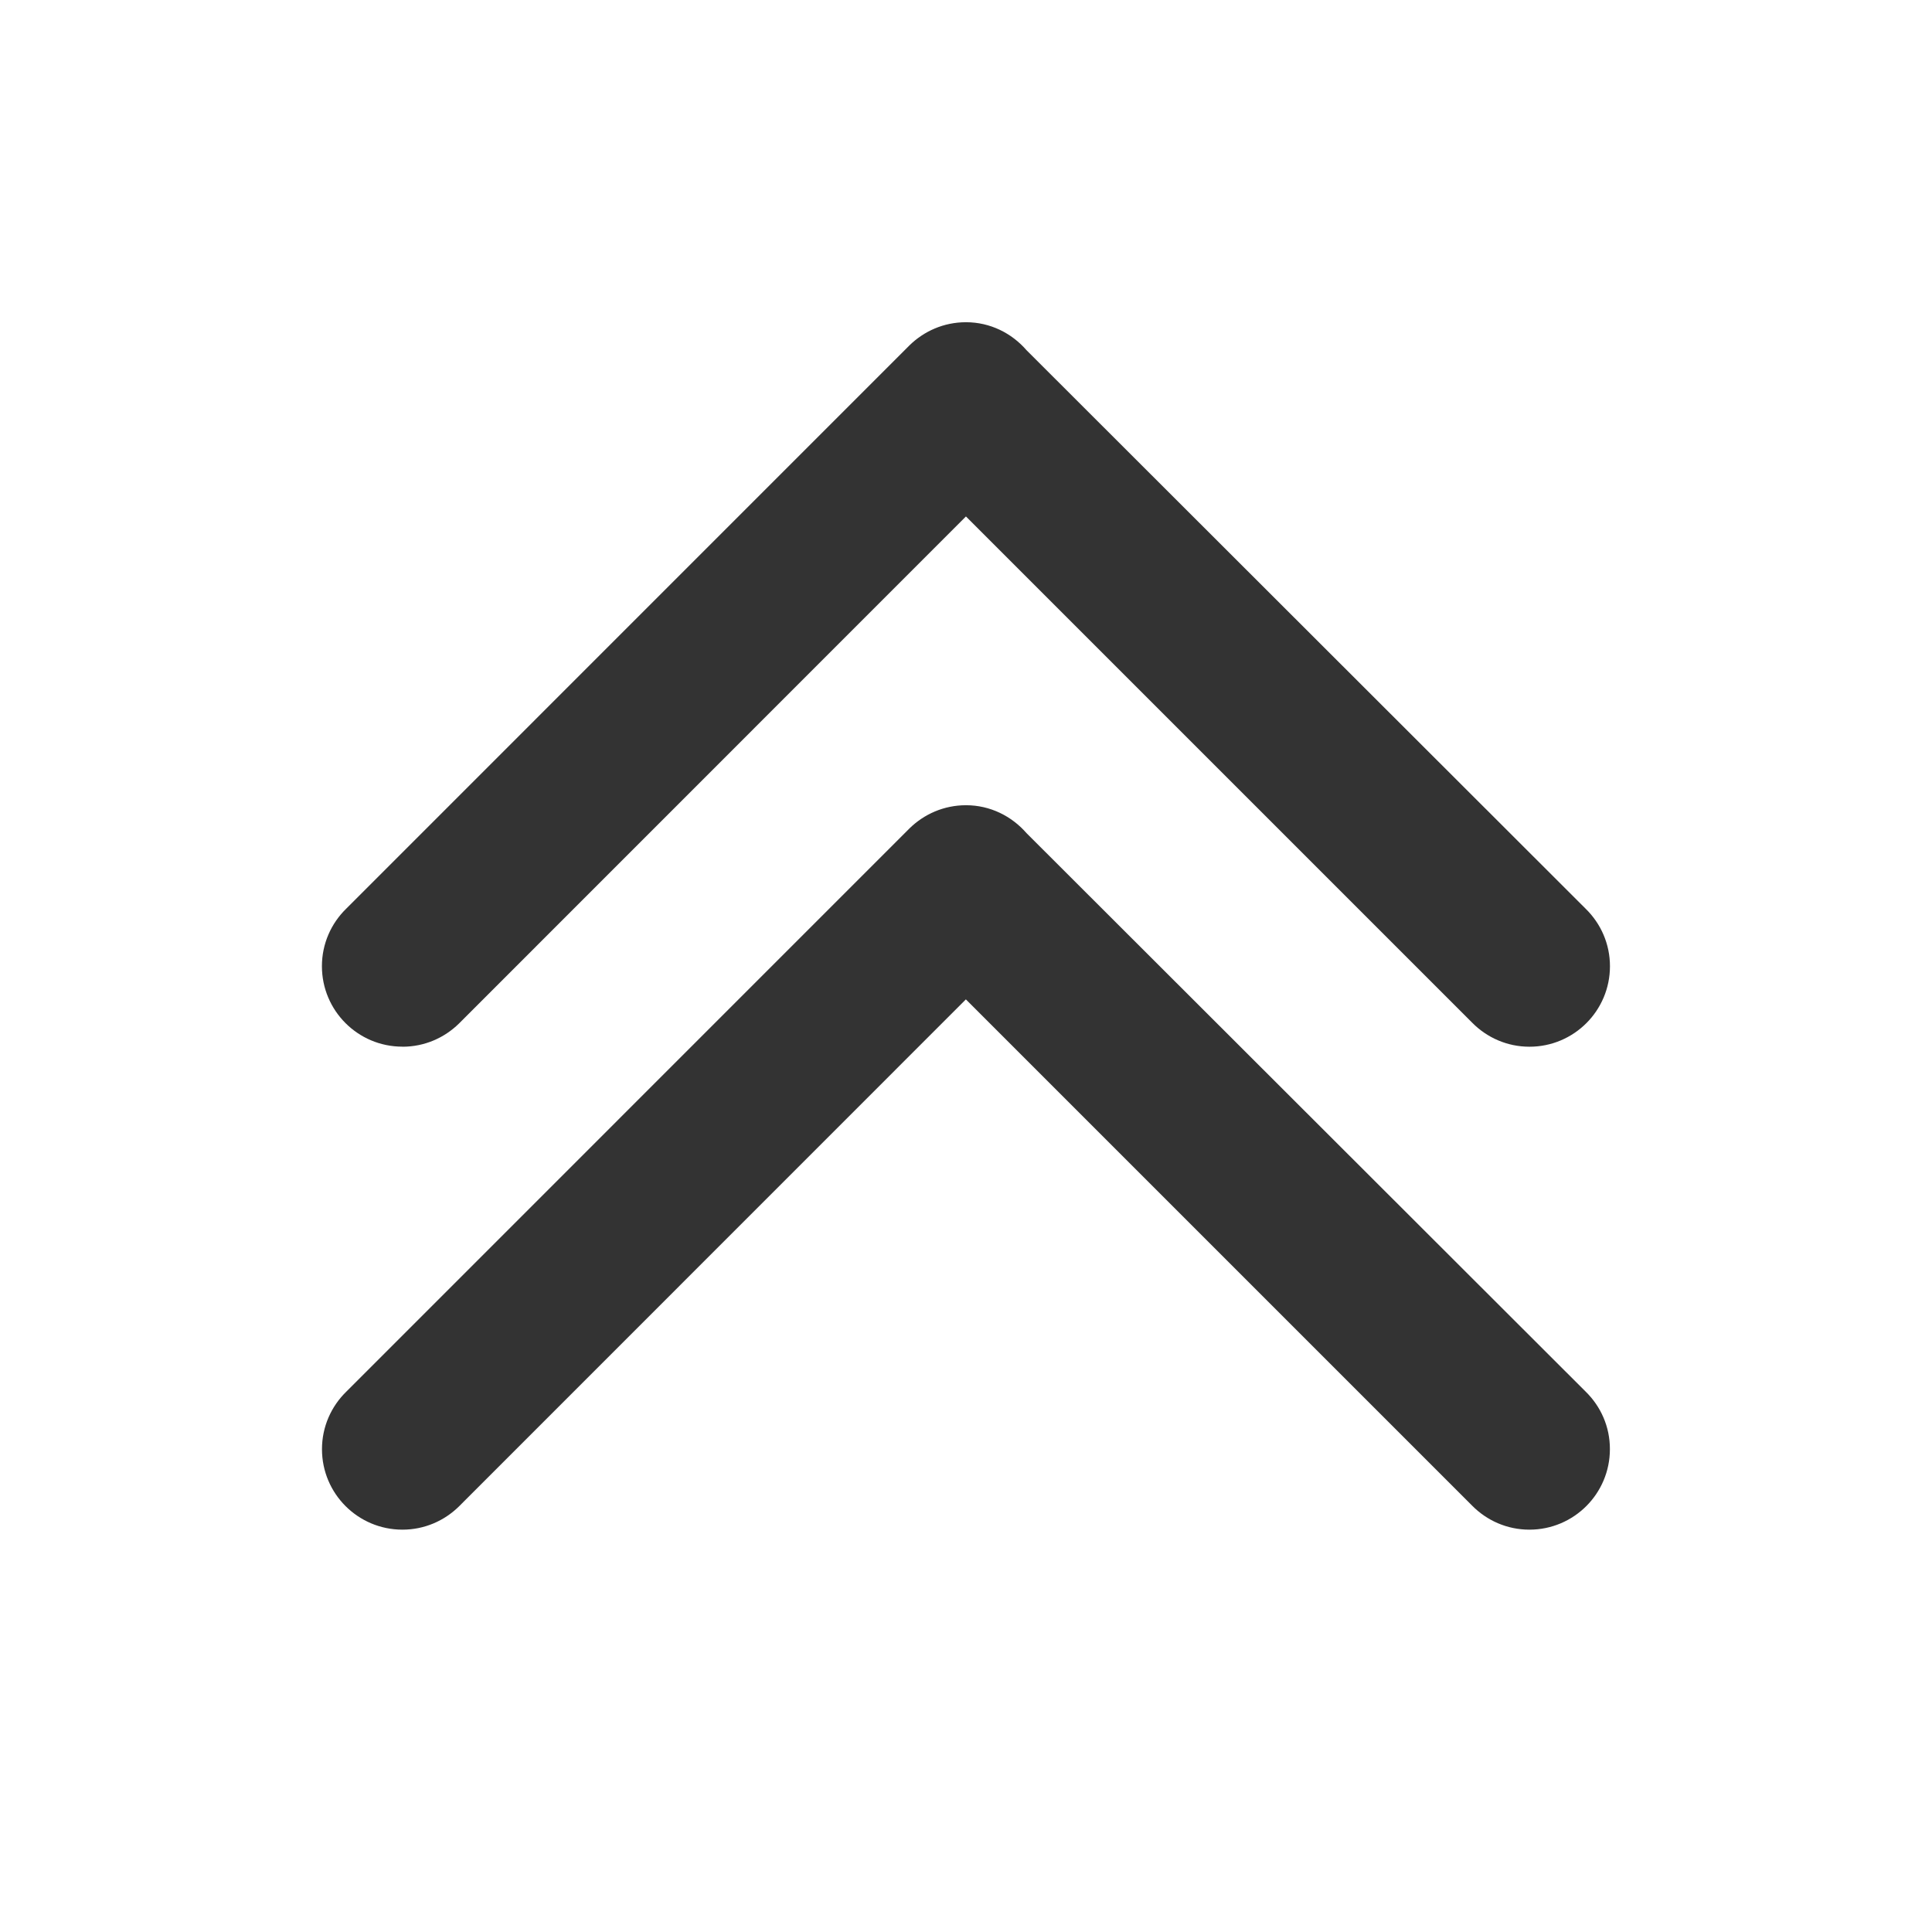 <?xml version="1.0" encoding="utf-8"?>
<!-- Generated by IcoMoon.io -->
<!DOCTYPE svg PUBLIC "-//W3C//DTD SVG 1.1//EN" "http://www.w3.org/Graphics/SVG/1.1/DTD/svg11.dtd">
<svg version="1.1" xmlns="http://www.w3.org/2000/svg" xmlns:xlink="http://www.w3.org/1999/xlink" width="32" height="32" viewBox="0 0 32 32">
<path fill="#333333" d="M26.268 23.054l-9.265-9.254c-0.245-0.281-0.601-0.463-1.003-0.463-0.366 0-0.697 0.148-0.939 0.387v0l-0.004 0.004c0 0 0 0 0 0l-9.322 9.323c-0.248 0.242-0.402 0.579-0.402 0.952 0 0.737 0.597 1.333 1.333 1.333 0.364 0 0.693-0.147 0.934-0.383v0l0.004-0.004c0.003-0.003 0.005-0.005 0.008-0.008l8.386-8.388 8.386 8.386c0.242 0.245 0.577 0.397 0.948 0.397 0.736 0 1.333-0.597 1.333-1.333 0.001-0.373-0.152-0.708-0.398-0.95z"></path>
<path fill="#333333" d="M6.667 17.337c0.364 0 0.693-0.147 0.934-0.383v0l0.004-0.004c0.003-0.003 0.005-0.005 0.008-0.008l8.386-8.388 8.386 8.386c0.242 0.245 0.577 0.397 0.948 0.397 0.736 0 1.333-0.597 1.333-1.333 0-0.372-0.153-0.707-0.399-0.949l-9.265-9.255c-0.244-0.281-0.6-0.463-1.003-0.463-0.366 0-0.697 0.148-0.939 0.387v0l-0.004 0.004c0 0 0 0 0 0l-9.322 9.323c-0.248 0.242-0.402 0.579-0.402 0.952 0 0.737 0.597 1.333 1.333 1.333z"></path>
</svg>
